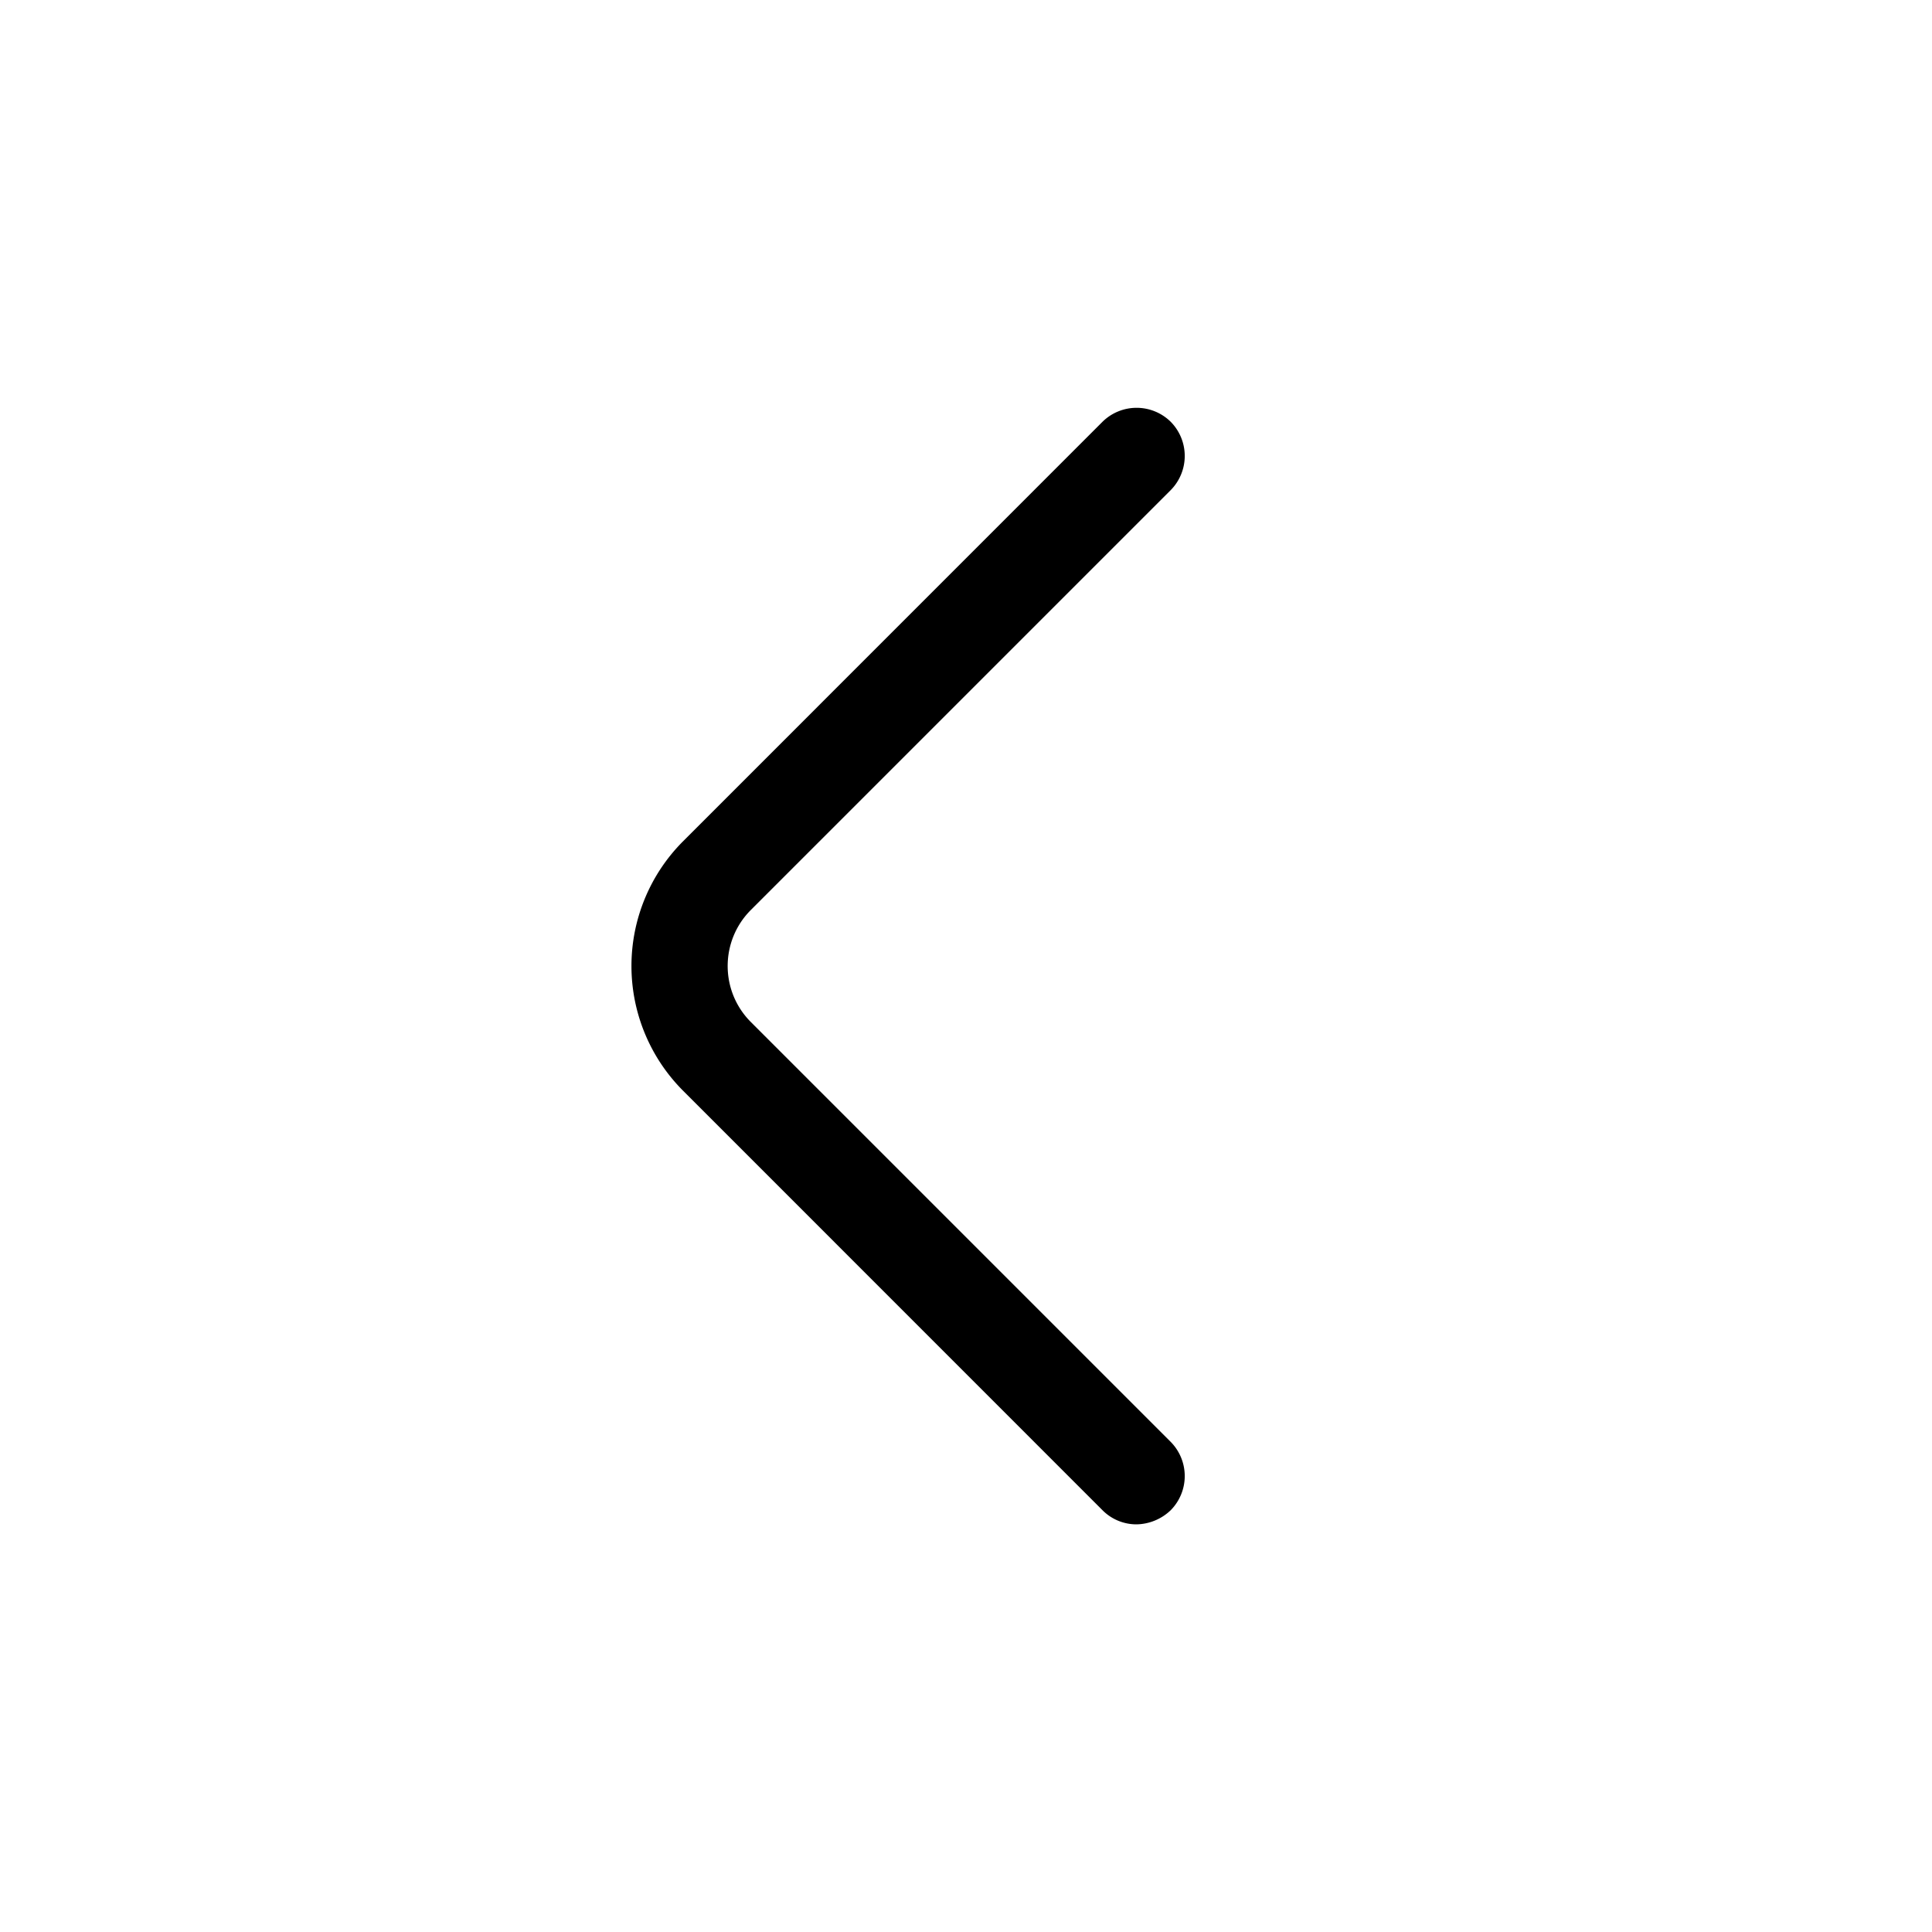 <svg width="25" height="25" viewBox="0 0 25 25" xmlns="http://www.w3.org/2000/svg">
    <path d="M14.708 19.725a.618.618 0 0 1-.442-.183l-5.433-5.434a2.284 2.284 0 0 1 0-3.216l5.433-5.434a.629.629 0 0 1 .883 0 .629.629 0 0 1 0 .884l-5.433 5.433c-.4.4-.4 1.05 0 1.45l5.433 5.433a.629.629 0 0 1 0 .884.655.655 0 0 1-.441.183z" fill="#000" fill-rule="evenodd"/>
</svg>
